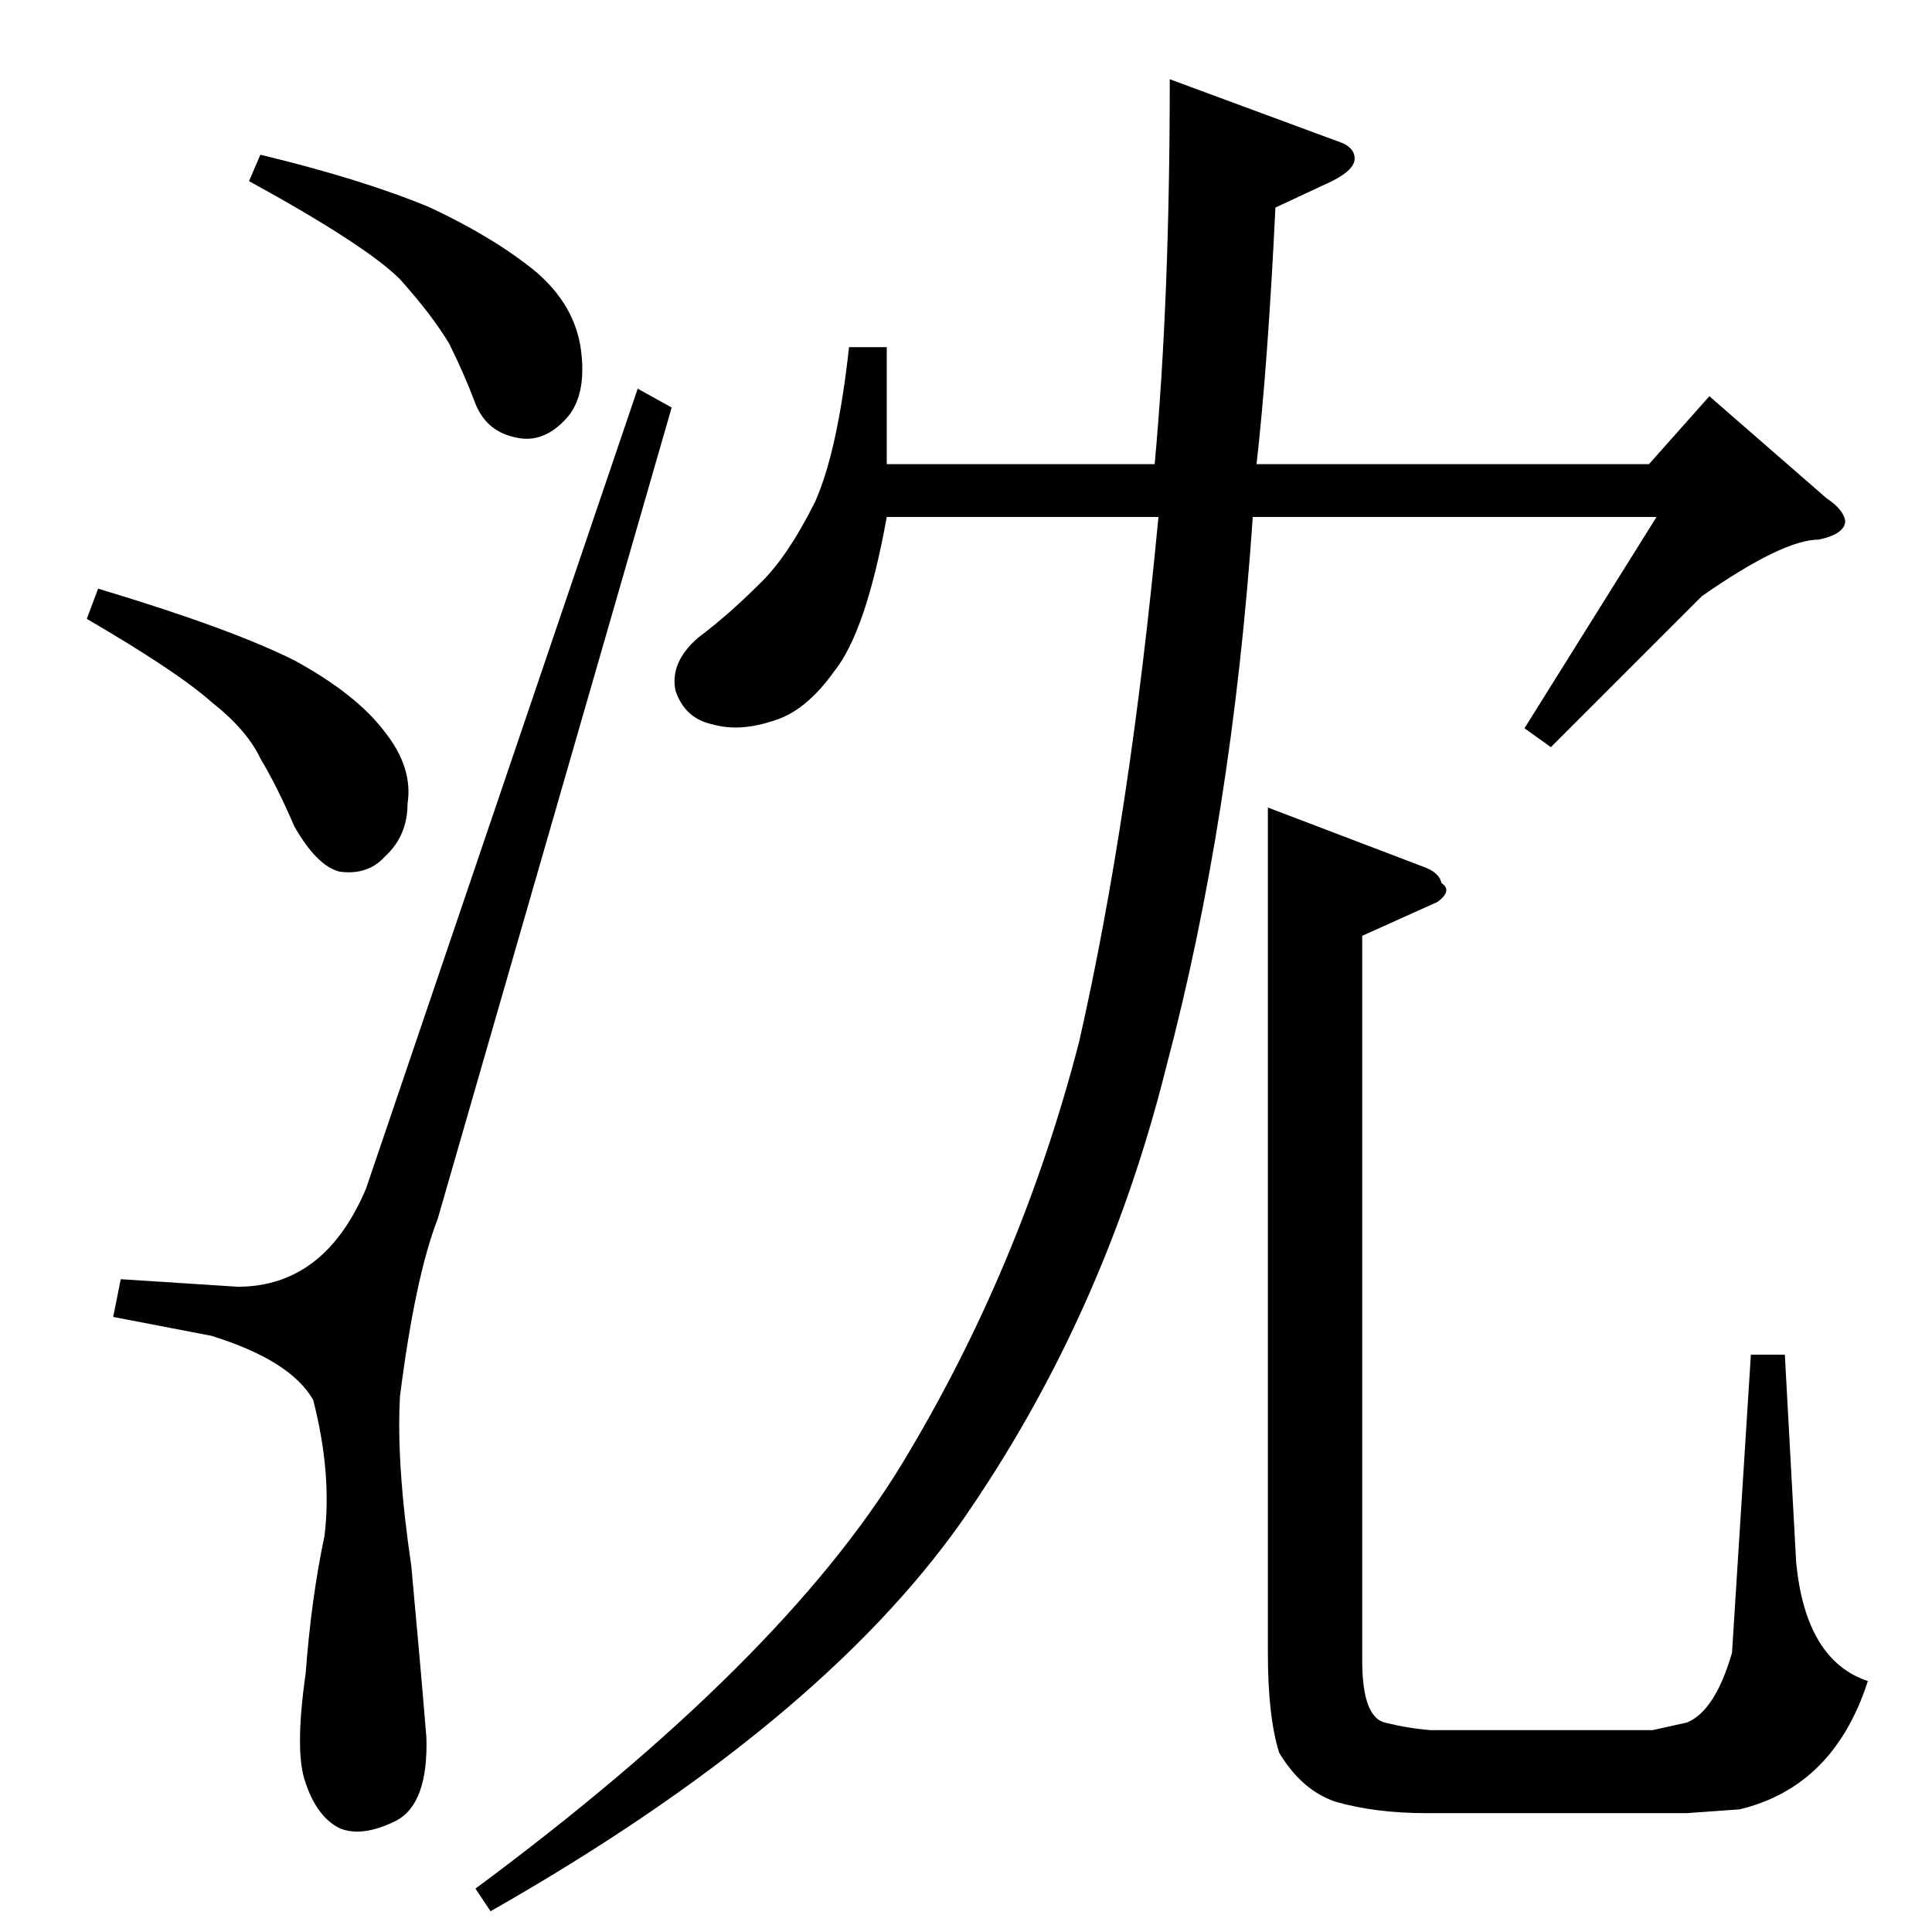 <?xml version="1.0" standalone="no"?>
<!DOCTYPE svg PUBLIC "-//W3C//DTD SVG 1.1//EN" "http://www.w3.org/Graphics/SVG/1.1/DTD/svg11.dtd" >
<svg xmlns="http://www.w3.org/2000/svg" xmlns:xlink="http://www.w3.org/1999/xlink" version="1.1" viewBox="0 -205 1024 1024">
  <g transform="matrix(1 0 0 -1 0 819)">
   <path fill="currentColor"
d="M450 840h20v-62h142q8 87 8 204l92 -34q6 -3 6 -8q0 -6 -12 -12l-30 -14q-4 -83 -10 -136h208l32 36l62 -54q9 -6 10 -12q0 -7 -14 -10q-19 0 -62 -30l-80 -80l-14 10l70 112h-214q-11 -160 -46 -292q-33 -132 -108 -240q-76 -108 -250 -207l-8 12q162 120 226 225
q63 104 94 224q27 119 42 278h-144q-11 -61 -28 -82q-15 -21 -32 -26q-18 -6 -32 -2q-15 3 -20 18q-3 15 12 28q16 12 32 28q15 14 30 44q12 27 18 82v0v0v0zM672 596l84 -32q7 -3 8 -8q6 -4 -2 -10l-40 -18v-384q0 -30 12 -33t24 -4h118l18 4q15 6 24 37l10 158h18l6 -110
q5 -52 38 -63q-18 -56 -68 -68l-28 -2h-138q-27 0 -48 6q-18 6 -30 26q-6 19 -6 53v448v0v0zM338 818l18 -10l-124 -430q-12 -31 -20 -94q-2 -36 6 -90q5 -54 8 -91q1 -35 -16 -44q-18 -9 -30 -4q-12 6 -18 24q-6 16 0 58q3 40 10 73q4 33 -6 72q-12 21 -54 34l-52 10l4 20
l62 -4q46 0 68 52l144 424v0v0zM132 928l6 14q54 -13 90 -28q34 -16 56 -34q21 -18 24 -42t-8 -36q-12 -13 -26 -10q-16 3 -22 18q-6 16 -14 32q-9 15 -26 34q-18 18 -80 52v0v0zM46 696l6 16q70 -21 104 -38q33 -18 48 -38q15 -19 12 -38q0 -17 -12 -28q-9 -10 -24 -8
q-12 3 -24 24q-9 21 -18 36q-7 15 -26 30q-18 16 -66 44v0v0z" />
  </g>

</svg>
